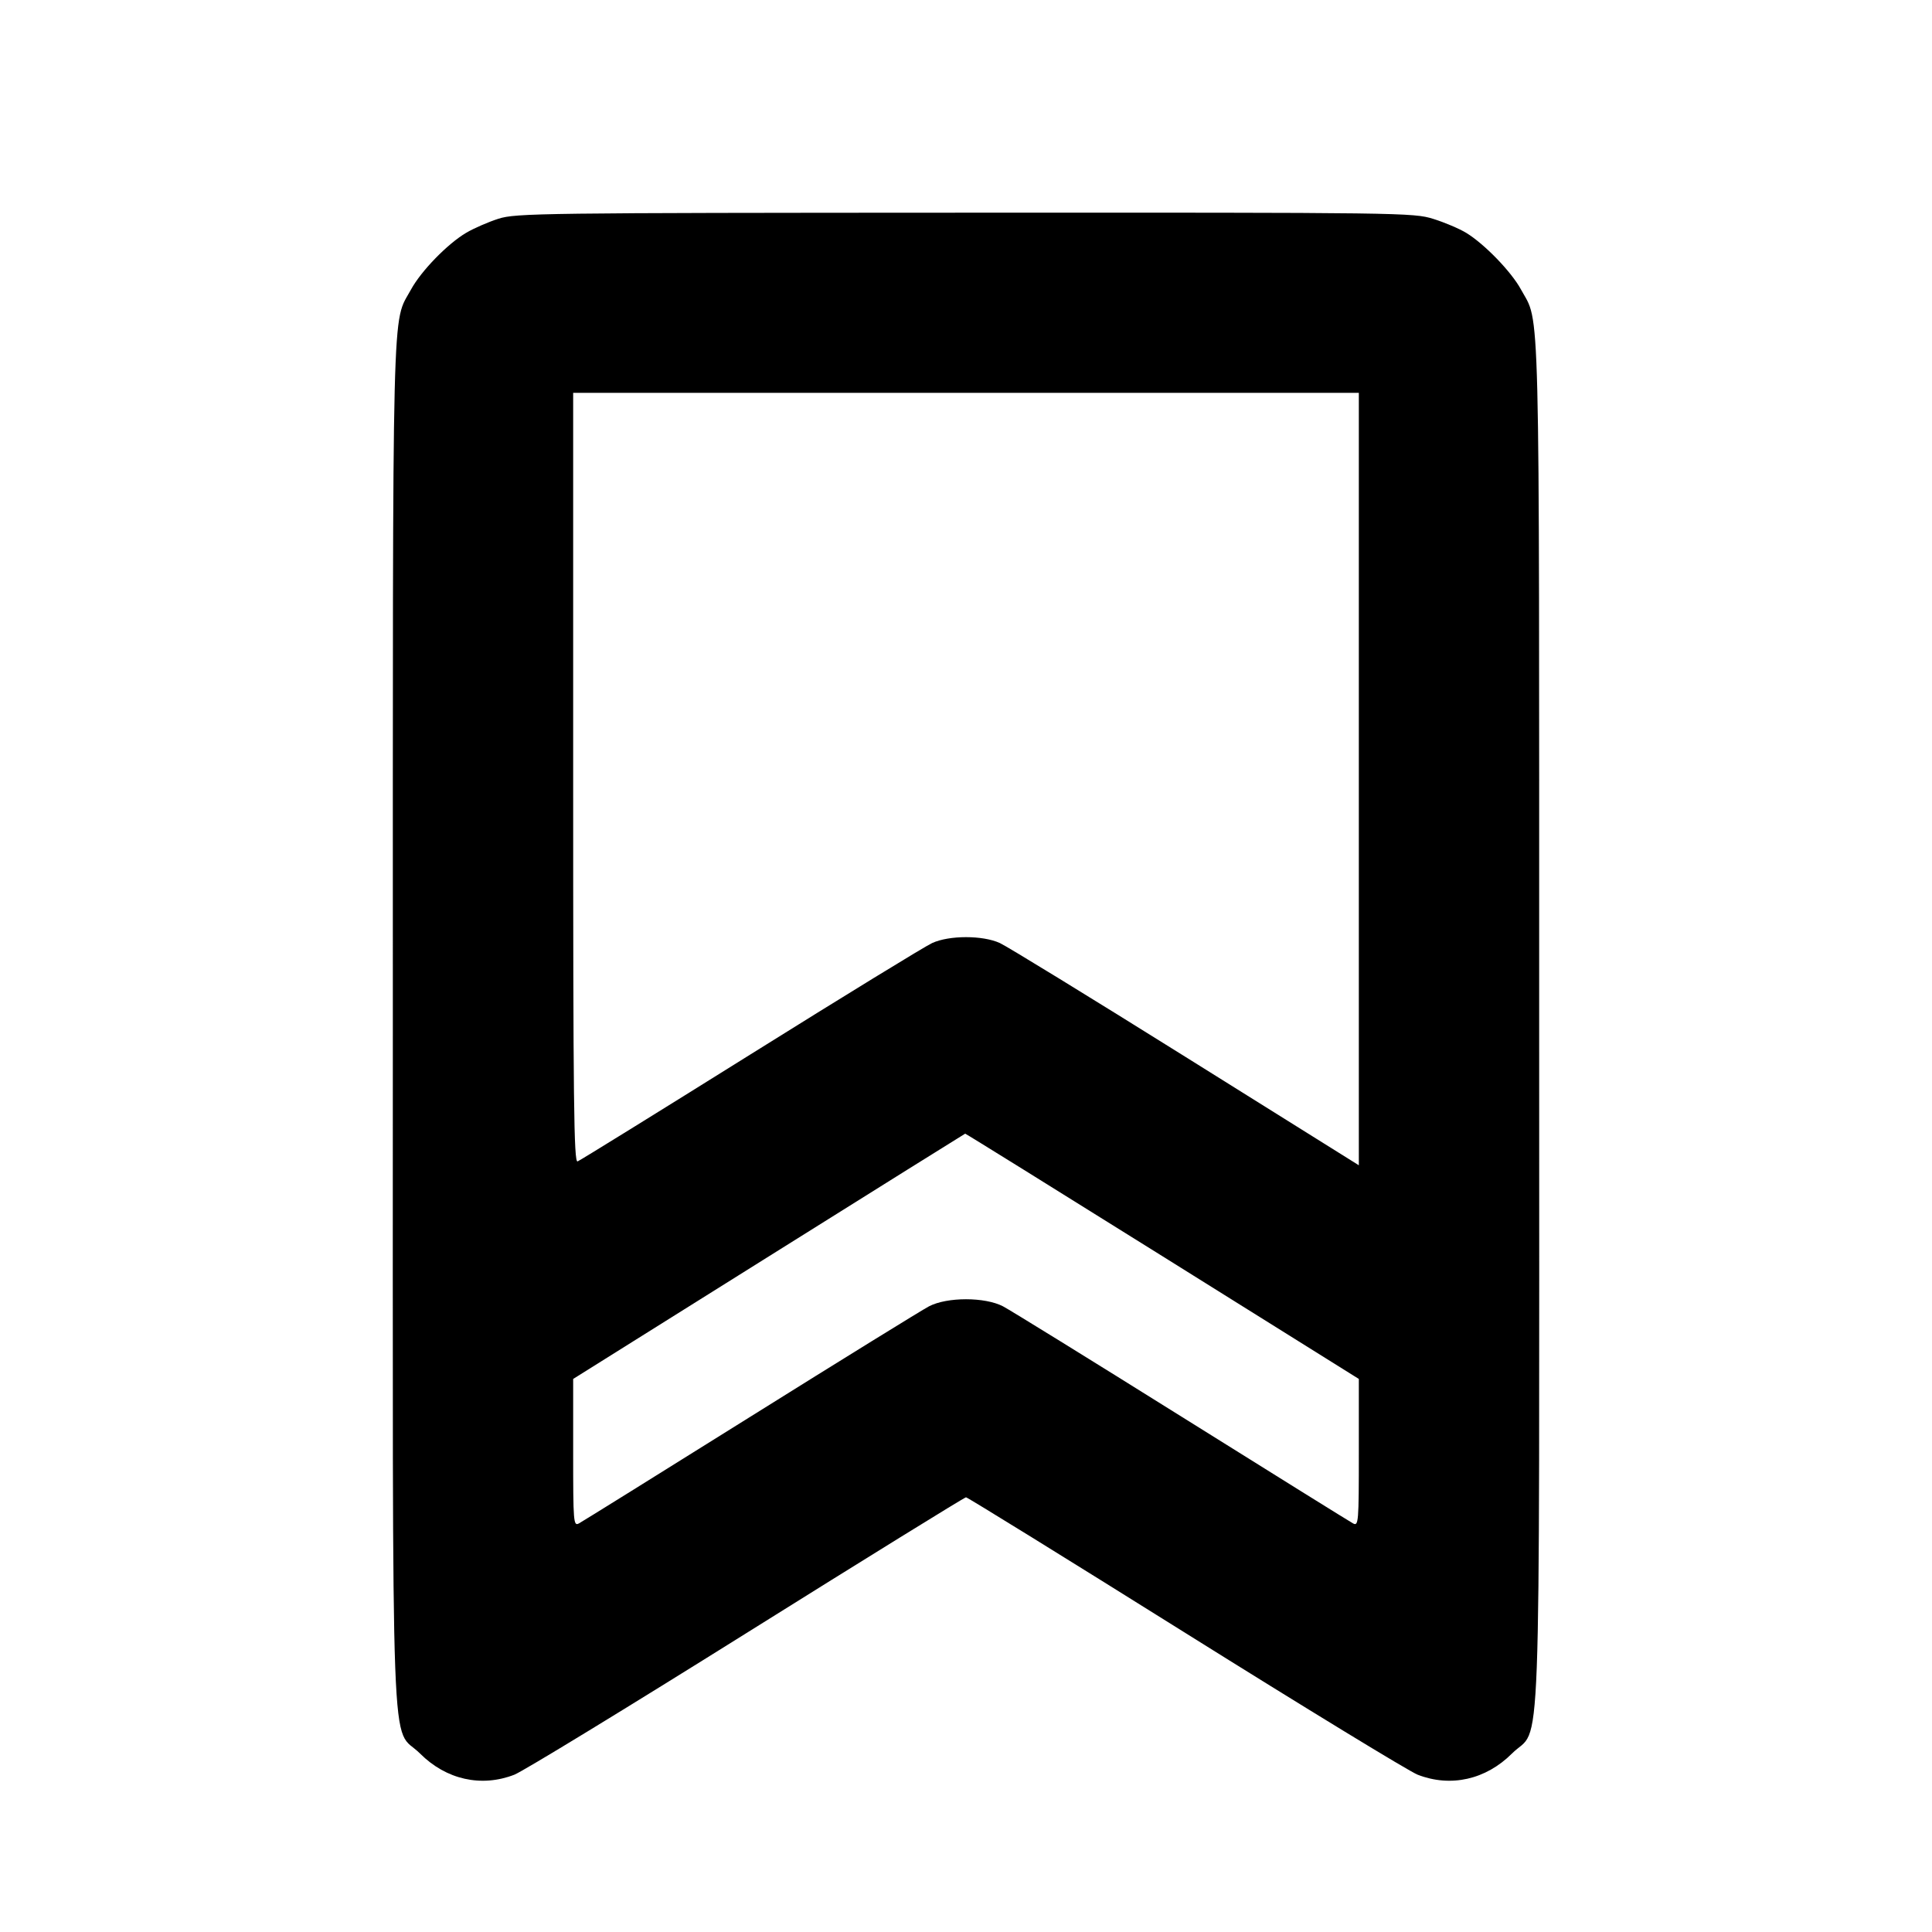 <svg fill="currentColor" viewBox="0 0 256 256" xmlns="http://www.w3.org/2000/svg"><path d="M66.047 28.984 C 64.709 29.412,62.789 30.248,61.780 30.842 C 59.307 32.298,55.801 35.902,54.459 38.367 C 51.905 43.060,52.053 37.054,52.053 135.694 C 52.053 237.987,51.696 228.392,55.652 232.348 C 59.119 235.814,63.774 236.860,68.155 235.157 C 69.273 234.723,83.116 226.275,98.919 216.384 C 114.721 206.493,127.808 198.400,128.000 198.400 C 128.192 198.400,141.279 206.493,157.081 216.384 C 172.884 226.275,186.727 234.723,187.845 235.157 C 192.226 236.860,196.881 235.814,200.348 232.348 C 204.304 228.392,203.947 237.987,203.947 135.694 C 203.947 37.002,204.097 43.064,201.528 38.343 C 200.256 36.006,196.704 32.335,194.287 30.859 C 193.381 30.306,191.420 29.473,189.928 29.007 C 187.277 28.179,185.904 28.161,127.848 28.183 C 71.609 28.205,68.352 28.247,66.047 28.984 M180.053 103.229 L 180.053 154.405 157.120 140.067 C 144.507 132.182,133.419 125.381,132.480 124.954 C 130.201 123.918,125.799 123.919,123.520 124.955 C 122.581 125.382,111.757 132.017,99.467 139.699 C 87.176 147.382,76.856 153.769,76.533 153.893 C 76.038 154.083,75.947 146.205,75.947 103.086 L 75.947 52.053 128.000 52.053 L 180.053 52.053 180.053 103.229 M154.026 166.452 L 180.053 182.717 180.053 192.493 C 180.053 201.745,180.012 202.248,179.292 201.862 C 178.873 201.638,168.649 195.275,156.572 187.723 C 144.495 180.170,133.845 173.589,132.907 173.098 C 130.509 171.843,125.491 171.843,123.093 173.098 C 122.155 173.589,111.505 180.170,99.428 187.723 C 87.351 195.275,77.127 201.638,76.708 201.862 C 75.988 202.248,75.947 201.745,75.947 192.493 L 75.947 182.717 101.867 166.480 C 116.123 157.550,127.834 150.230,127.892 150.215 C 127.950 150.199,139.710 157.506,154.026 166.452 " stroke="none" fill-rule="evenodd"></path></svg>